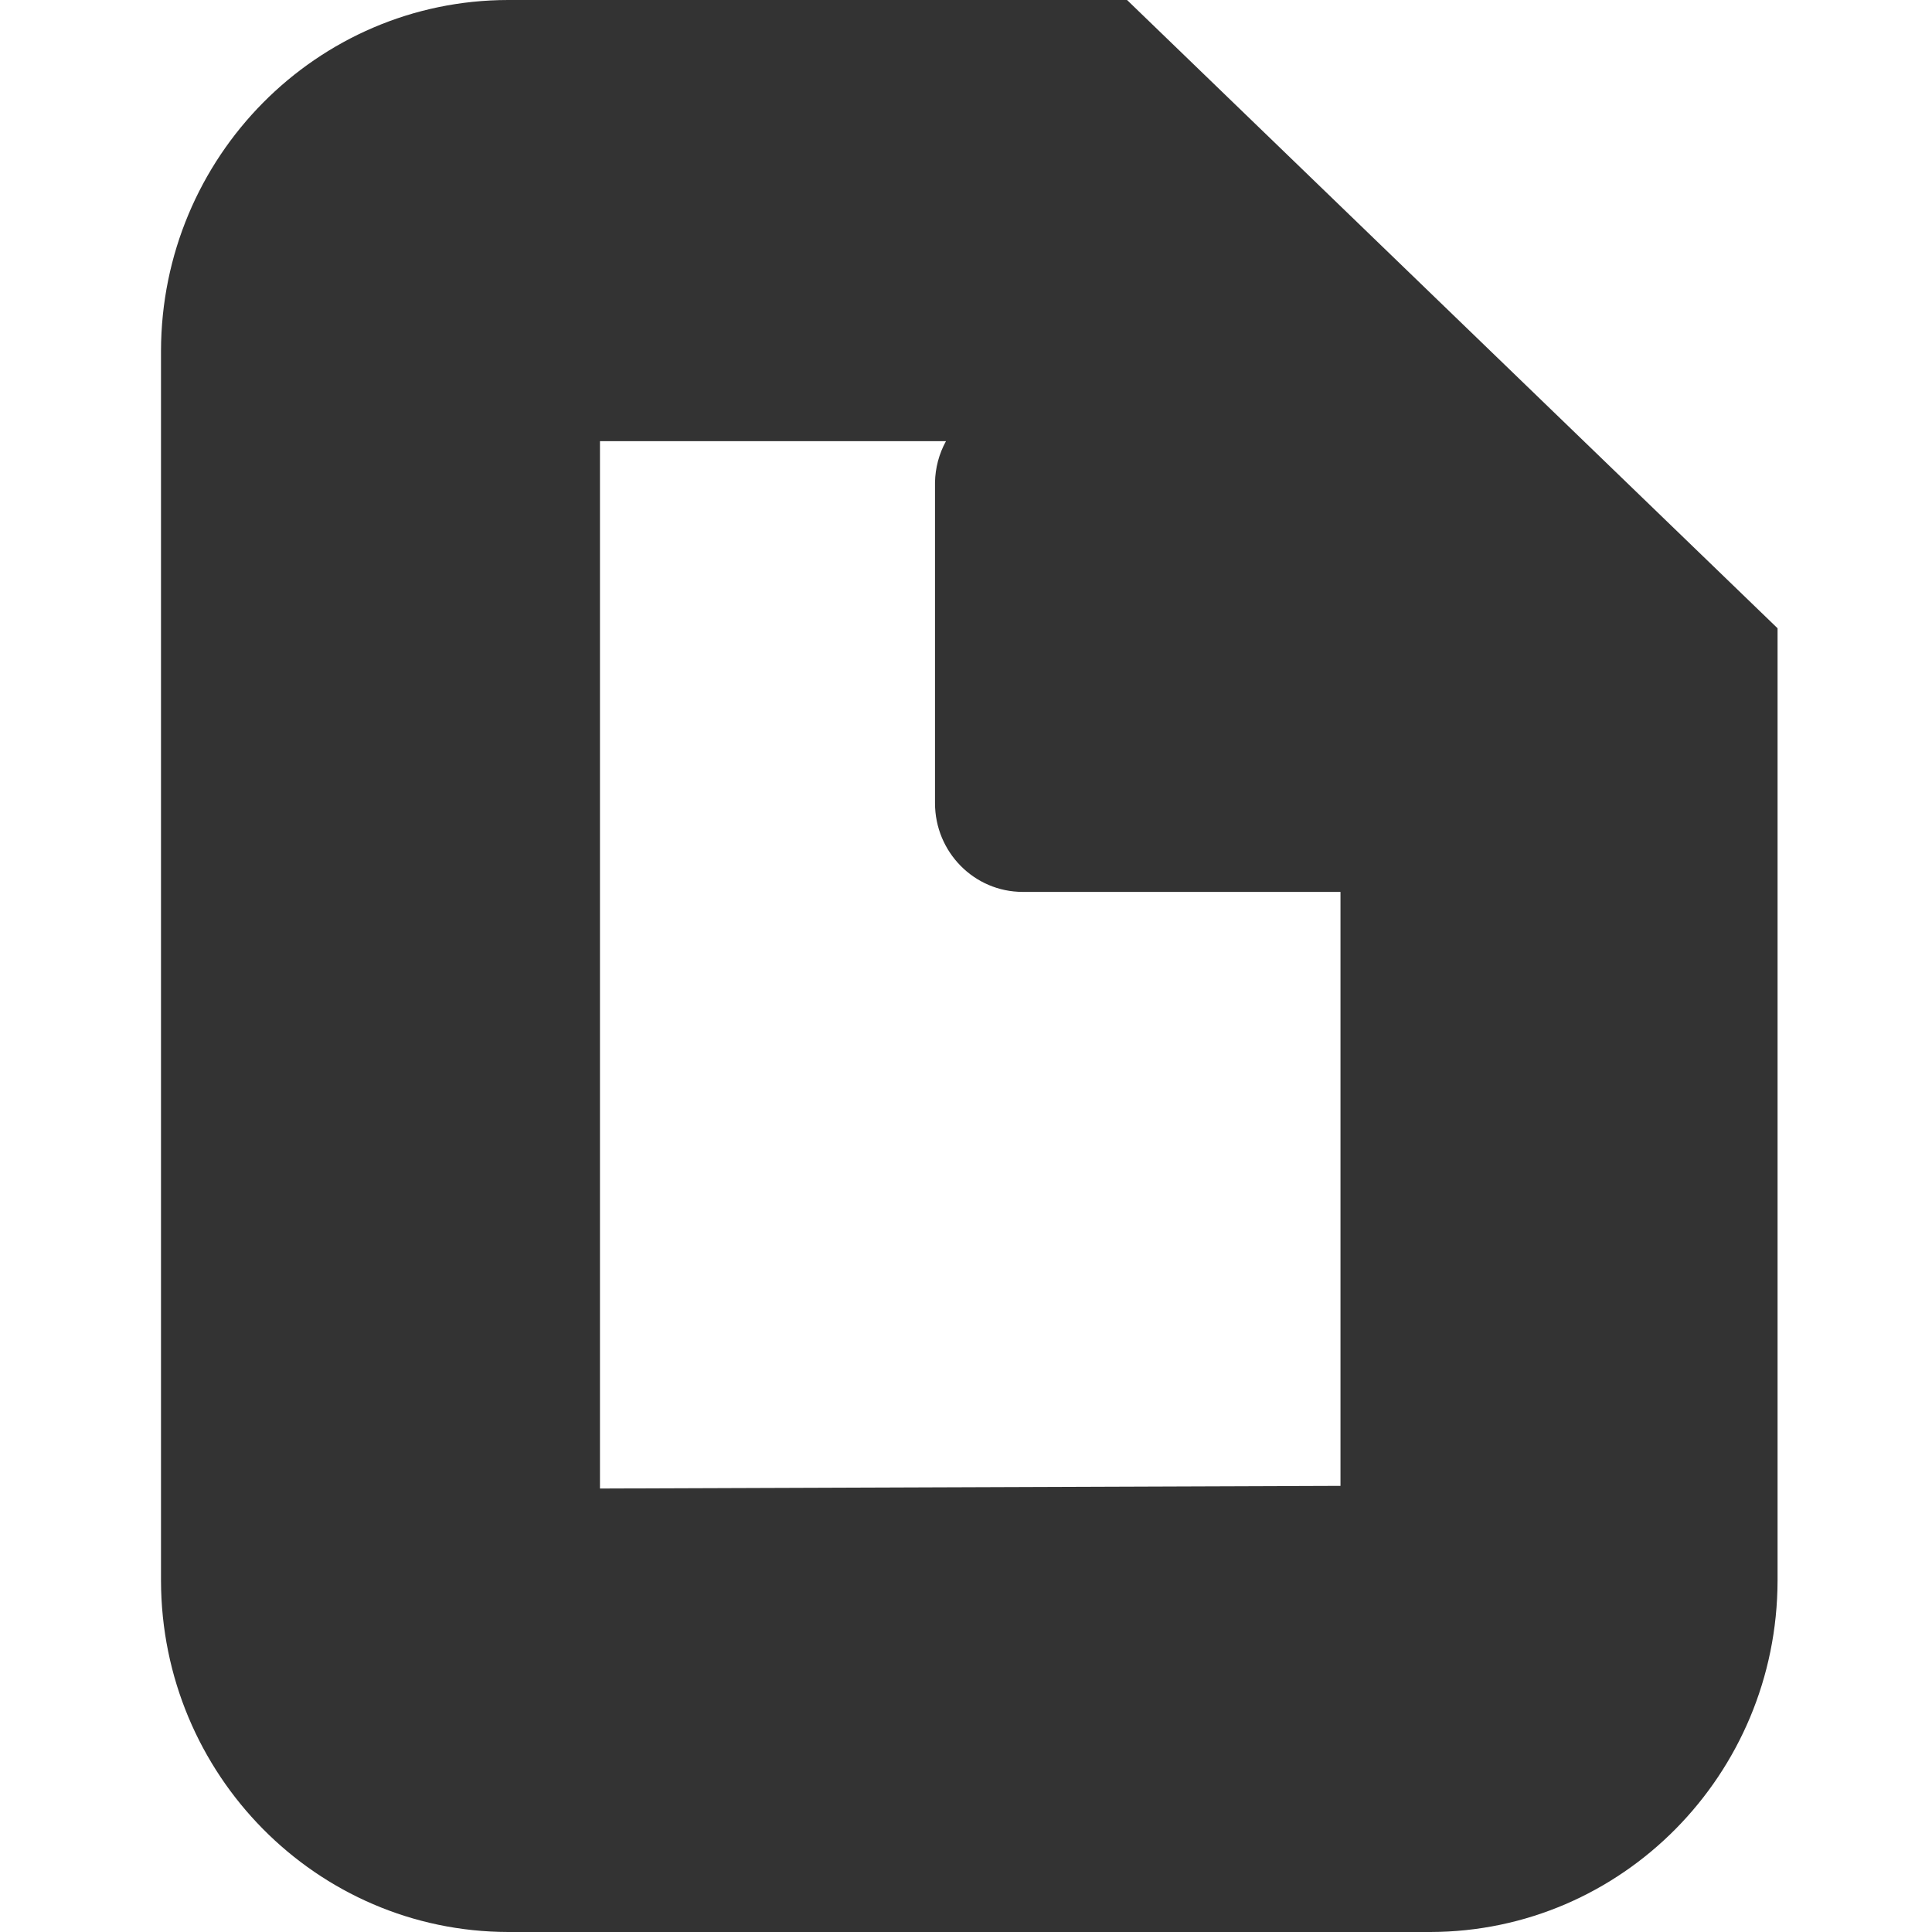 <?xml version="1.0" encoding="UTF-8"?>
<svg width="48px" height="48px" viewBox="0 0 48 48" version="1.1" xmlns="http://www.w3.org/2000/svg" xmlns:xlink="http://www.w3.org/1999/xlink">
    <title>B2223782-4971-4A47-A7EB-537B2667525A</title>
    <g id="UI-kit" stroke="none" stroke-width="1" fill="none" fill-rule="evenodd">
        <g id="Connectors" transform="translate(-120, -2024)" fill="#333333" fill-rule="nonzero">
            <g id="Connector/Ably-Copy-120" transform="translate(120, 2024)">
                <path d="M28.001,0 L12.624,0 C7.867,0.005 4.01,3.904 4,8.718 L4,39.273 C4.01,44.088 7.865,47.99 12.624,48 L35.539,48 C40.298,47.99 44.153,44.088 44.163,39.273 L44.163,15.609 L28.001,0 Z M14.906,36.982 L14.906,10.961 L23.502,10.961 C23.33,11.274 23.237,11.625 23.23,11.983 L23.23,19.953 C23.23,21.172 24.206,22.159 25.41,22.159 L33.304,22.159 L33.304,36.916 L14.906,36.982 Z" id="Shape"></path>
            </g>
        </g>
    </g>
</svg>